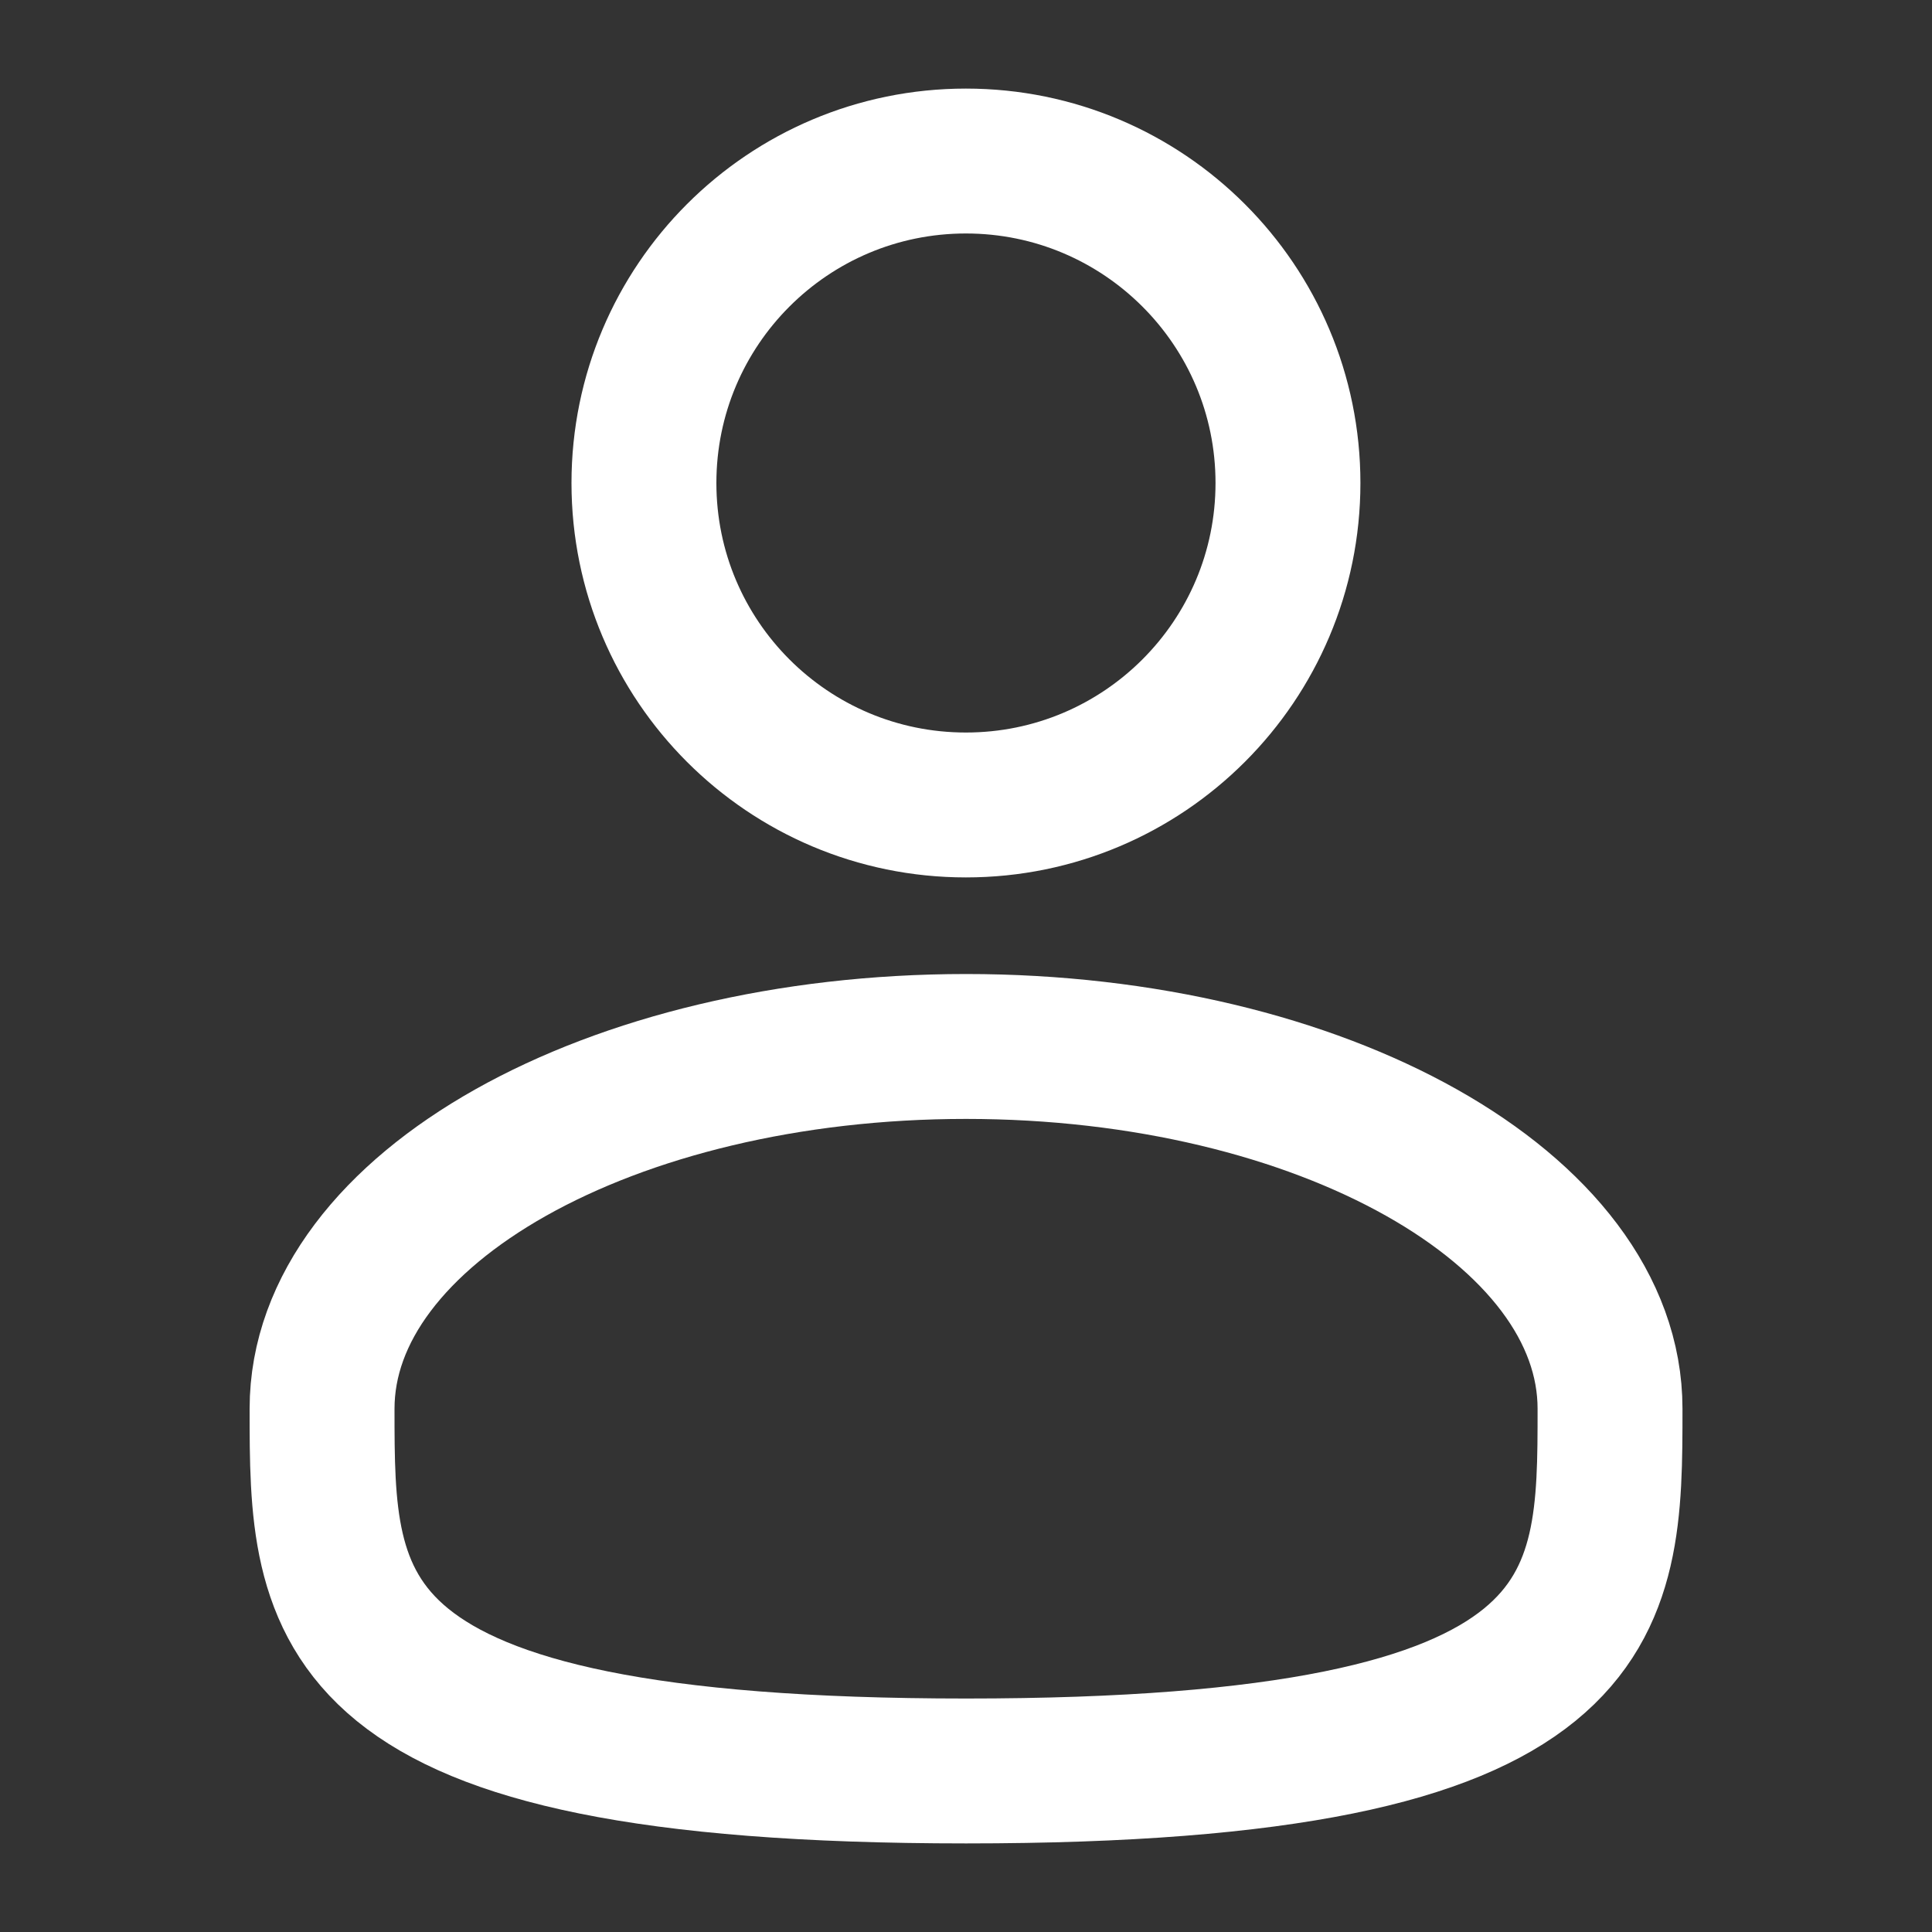 <svg width="20" height="20" viewBox="0 0 20 20" fill="none" xmlns="http://www.w3.org/2000/svg">
<rect x="0" y="0" width="20" height="20" fill="#333333" stroke="none"/>
<path d="M9.999 8.333C11.84 8.333 13.333 6.841 13.333 5C13.333 3.159 11.84 1.667 9.999 1.667C8.158 1.667 6.666 3.159 6.666 5C6.666 6.841 8.158 8.333 9.999 8.333Z" stroke="white" stroke-width="1.5"/>
<path d="M16.667 14.583C16.667 16.654 16.667 18.333 10.001 18.333C3.334 18.333 3.334 16.654 3.334 14.583C3.334 12.512 6.319 10.833 10.001 10.833C13.683 10.833 16.667 12.512 16.667 14.583Z" stroke="white" stroke-width="1.5"/>
</svg>
